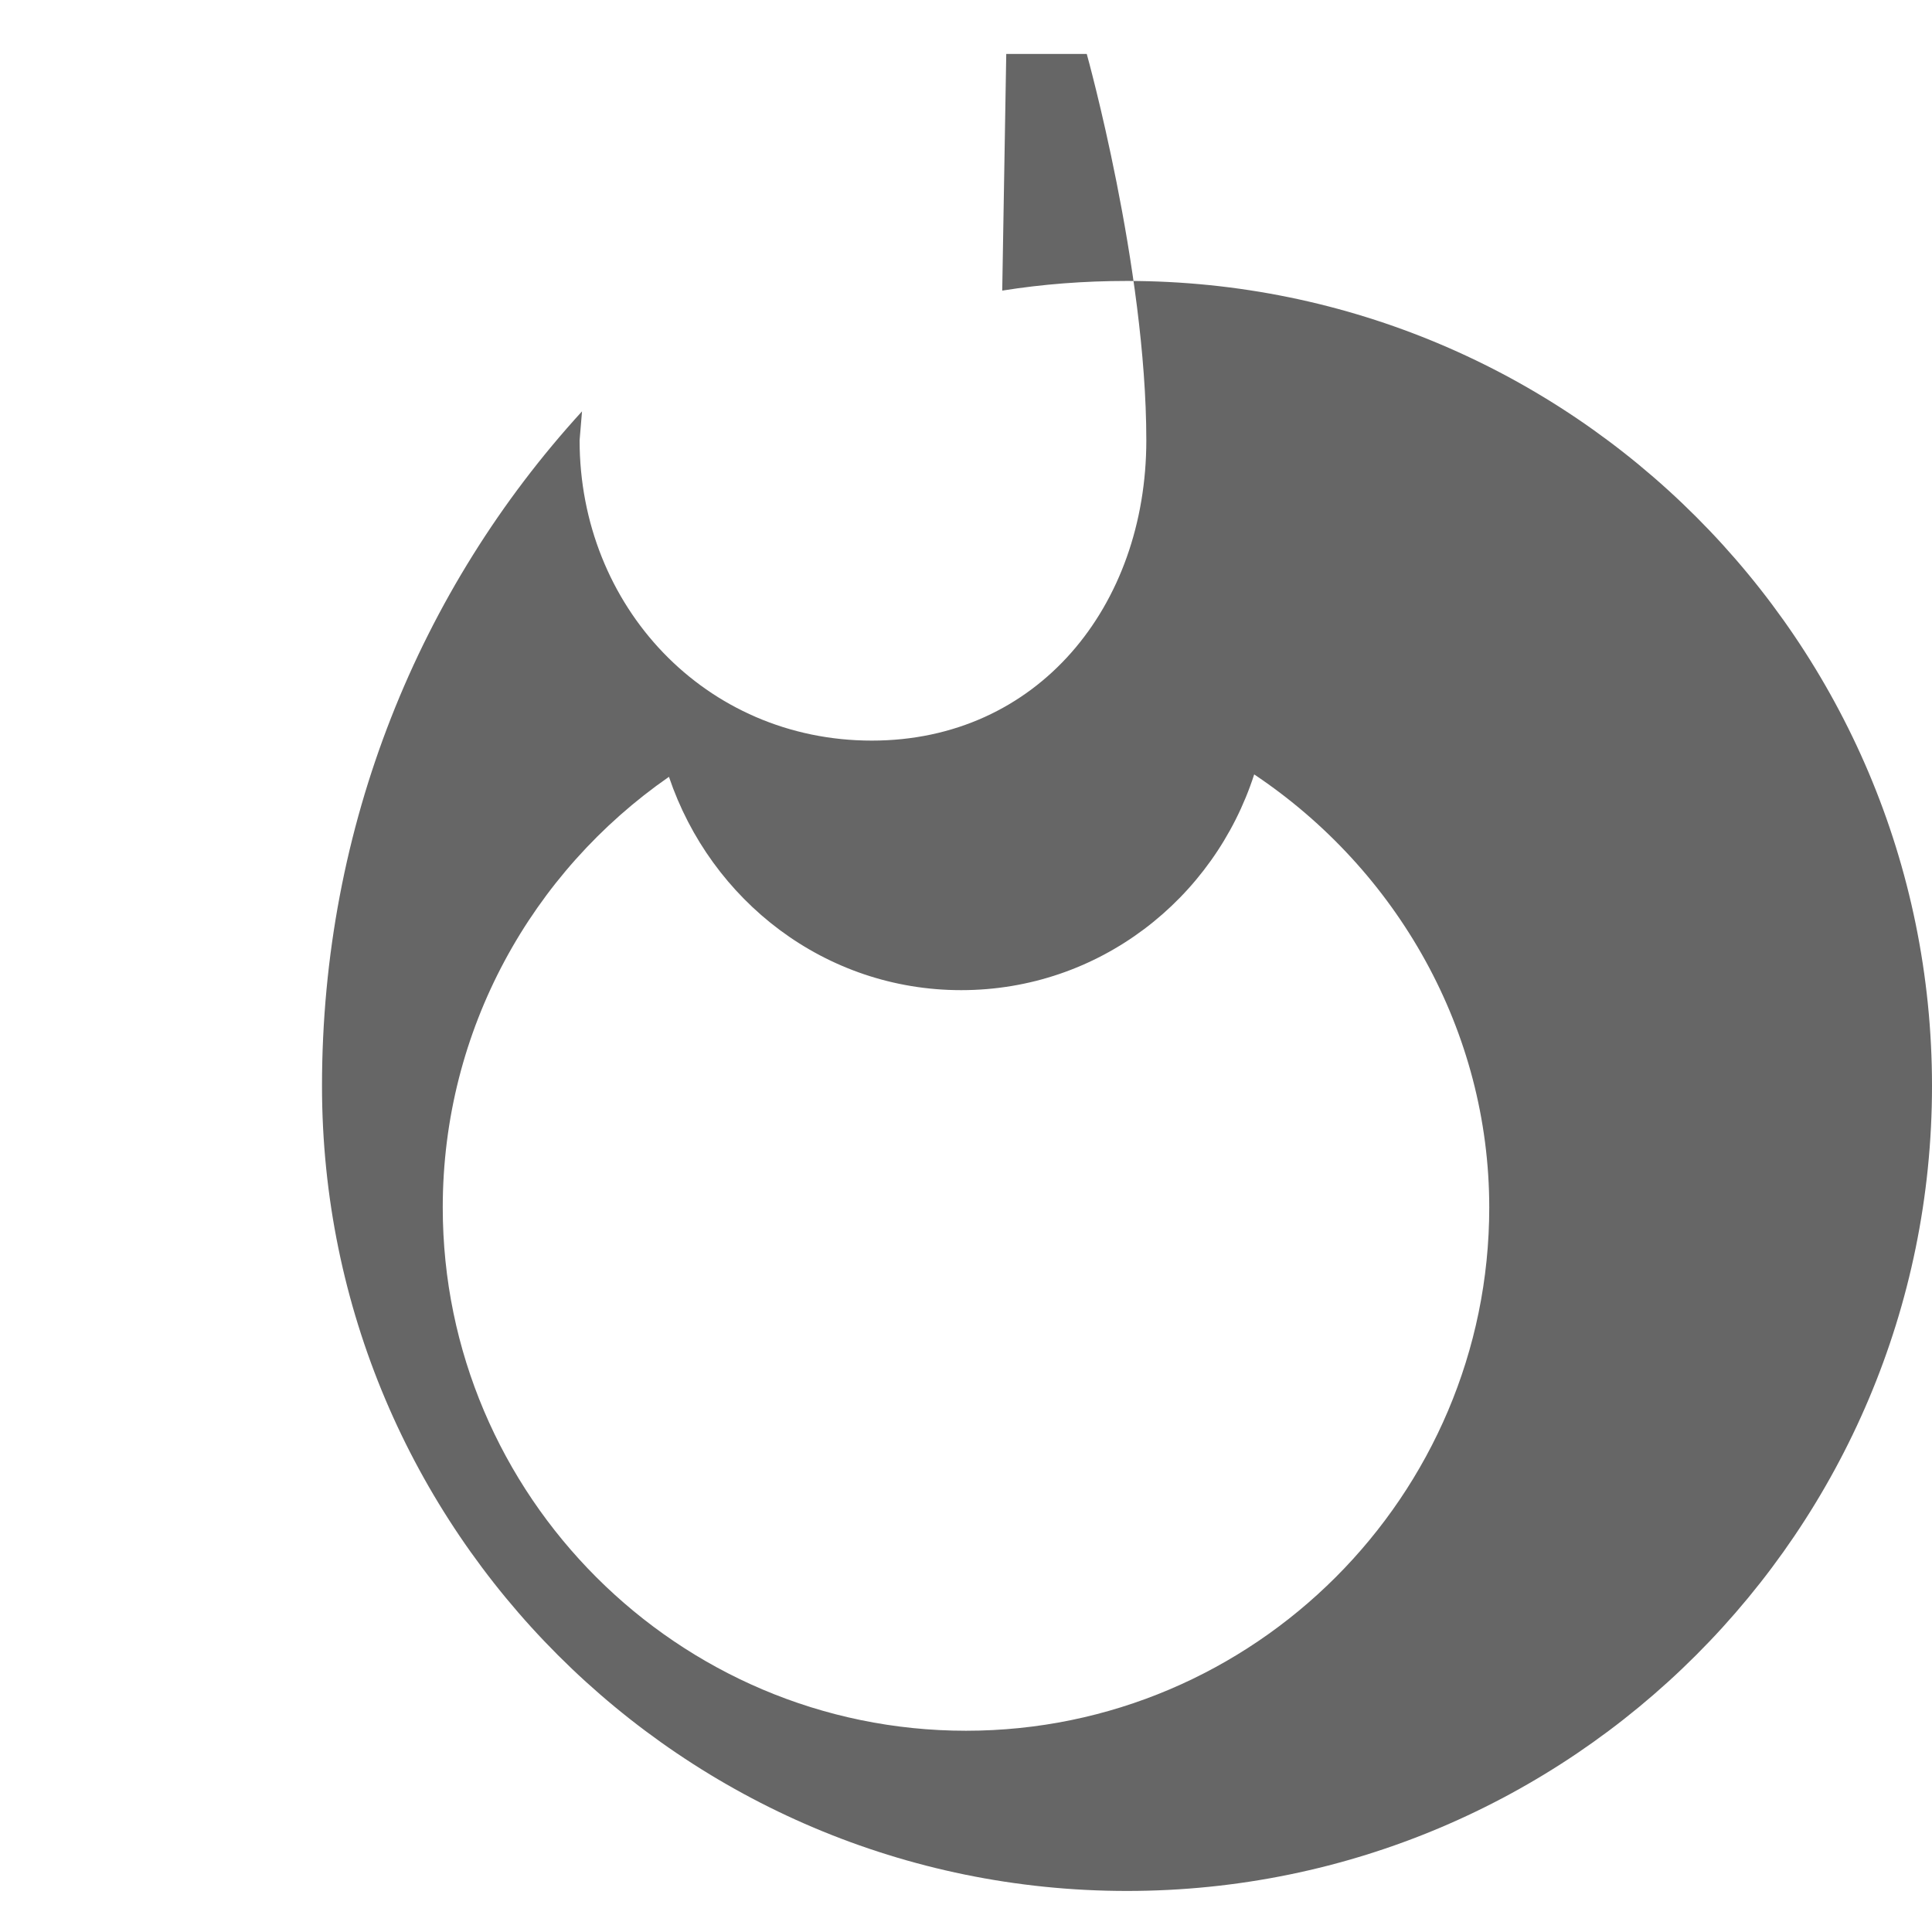 <?xml version="1.0" standalone="no"?>
<svg xmlns="http://www.w3.org/2000/svg" viewBox="0 0 24 24" fill="#666666">
  <path d="M13.5 0.67s0.74 2.65 0.74 4.8c0 2.06-1.35 3.73-3.41 3.73-2.07 0-3.63-1.67-3.63-3.73l0.03-0.36c-2.02 2.21-3.23 5.15-3.23 8.38 0 5.52 4.48 10 10 10s10-4.48 10-10-4.48-10-10-10c-0.53 0-1.05 0.04-1.55 0.12l0.05-2.94zM12 21.5c-3.58 0-6.5-2.92-6.5-6.5 0-2.21 1.11-4.17 2.81-5.35 0.52 1.54 1.94 2.65 3.63 2.65 1.71 0 3.14-1.13 3.64-2.68 1.78 1.19 2.92 3.19 2.92 5.38 0 3.58-2.92 6.5-6.5 6.5z"/>
</svg>
